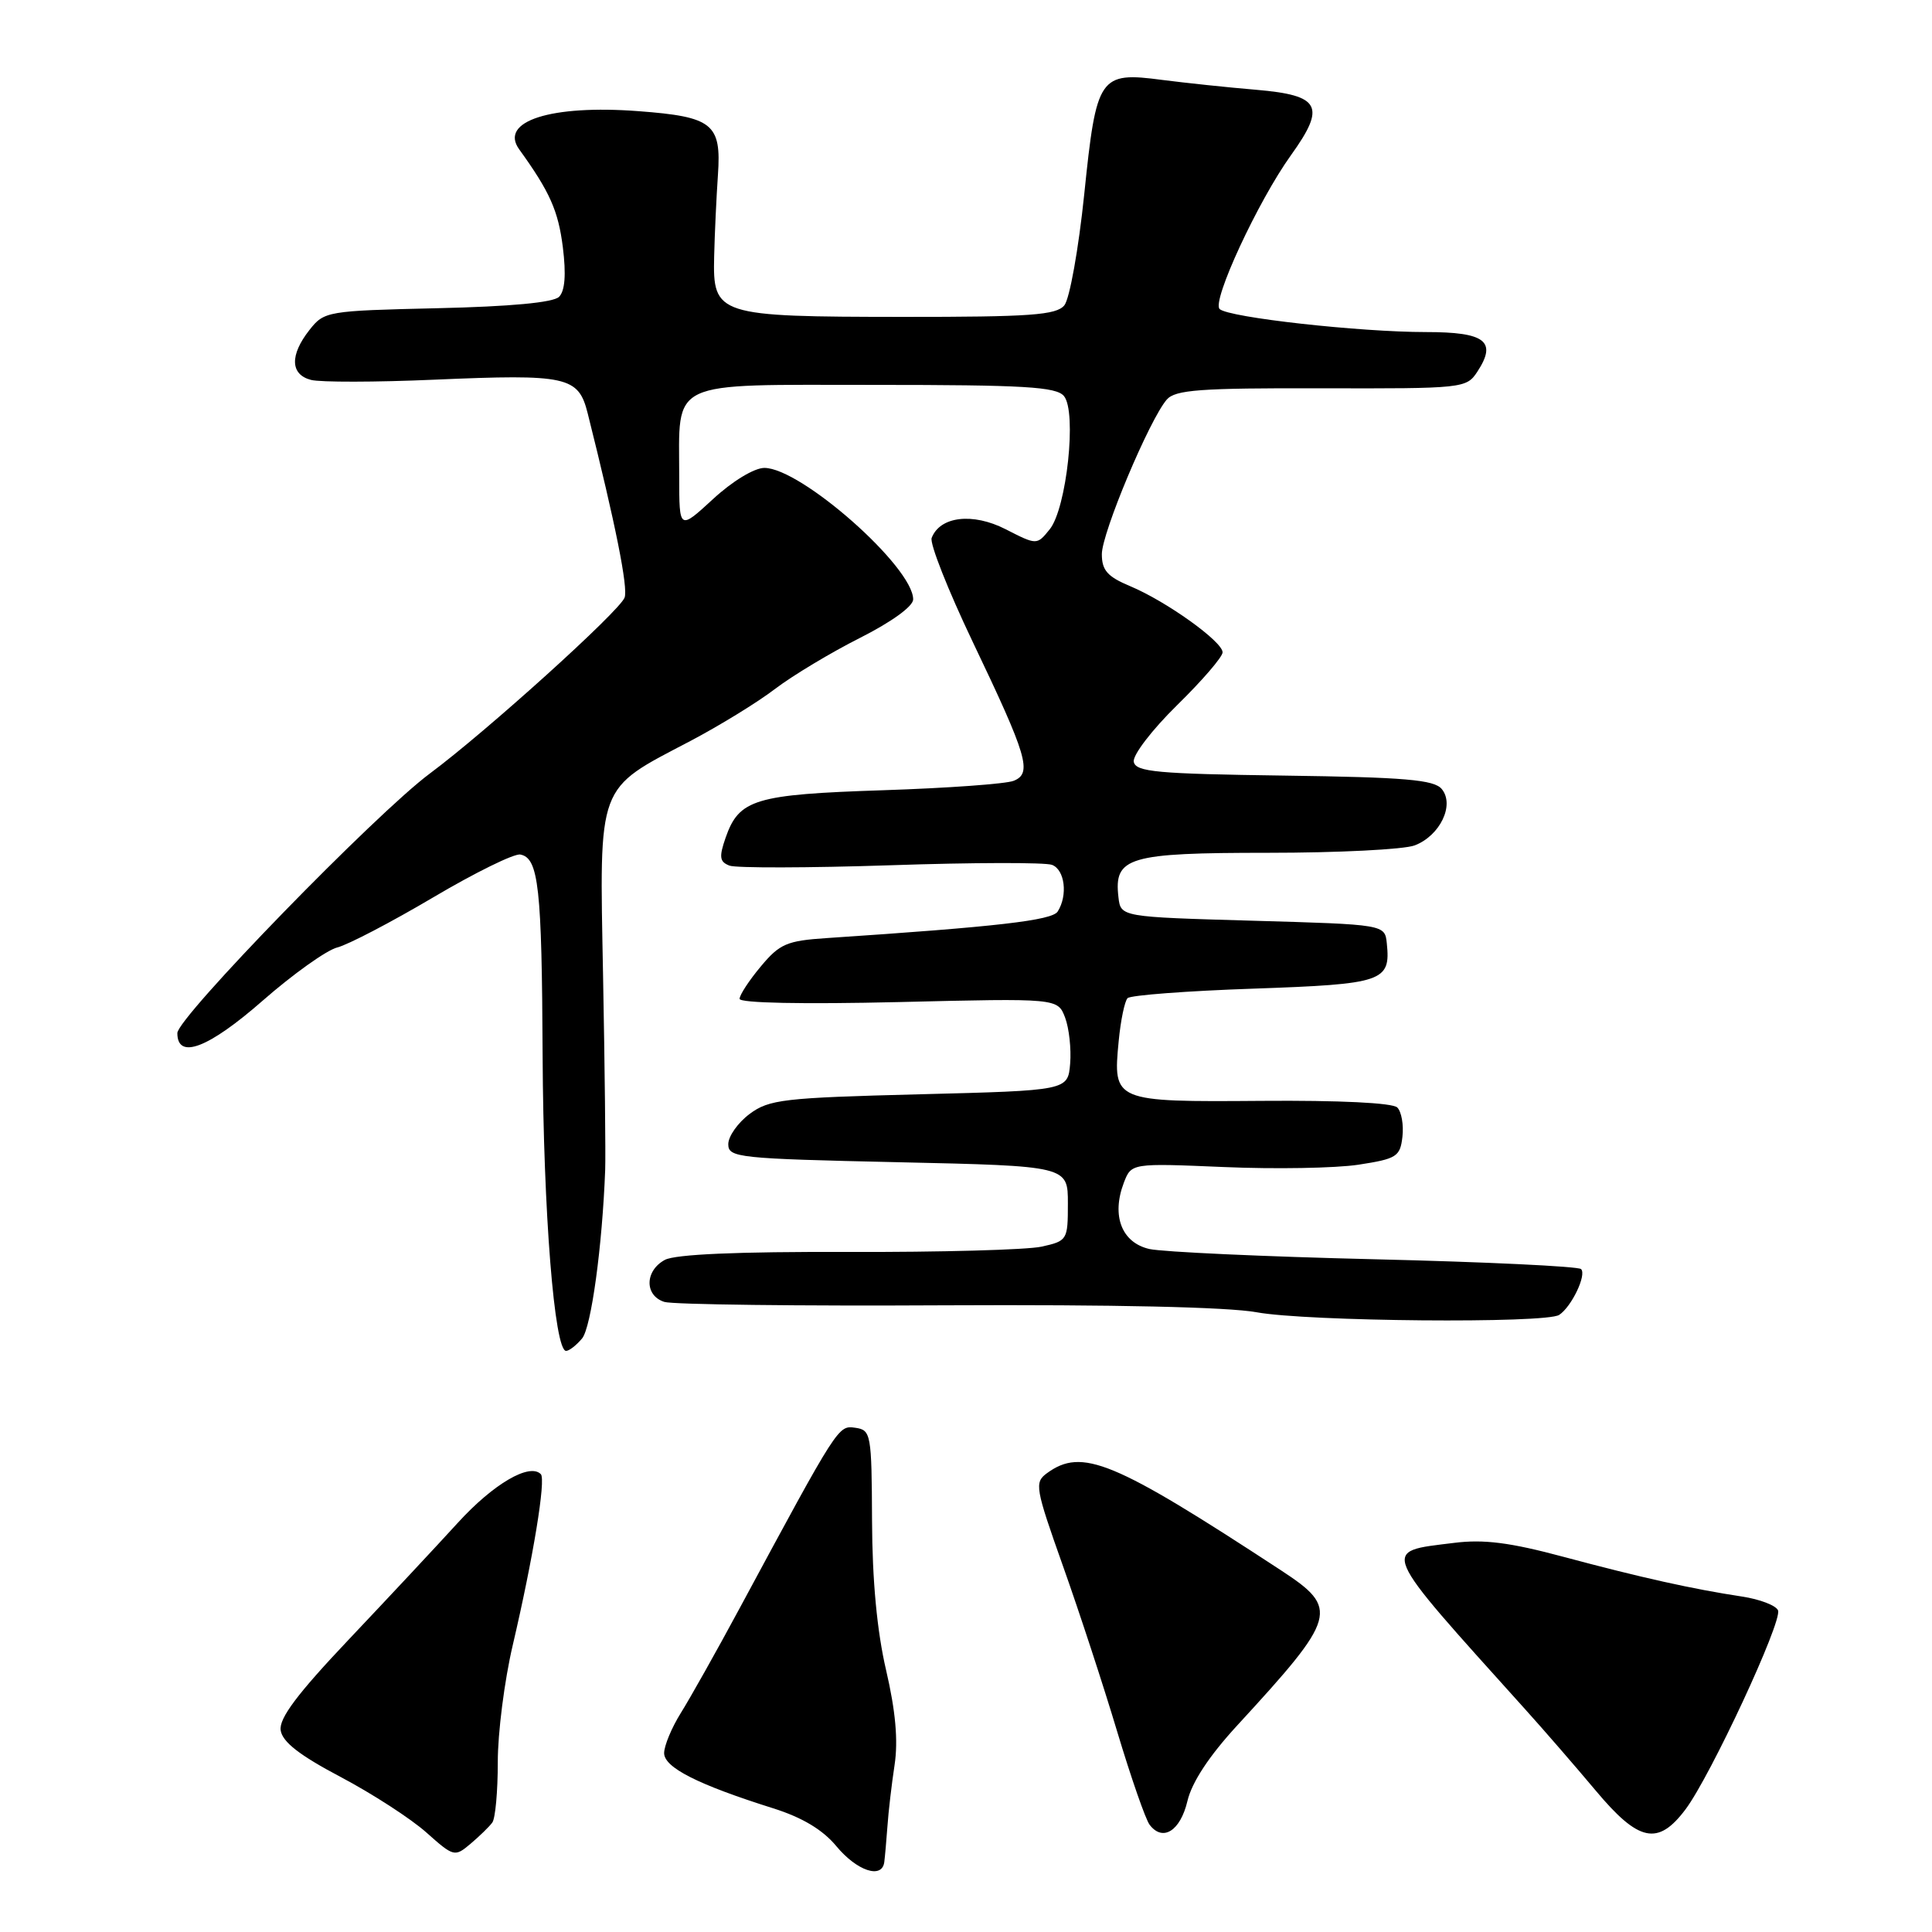 <?xml version="1.0" encoding="UTF-8" standalone="no"?>
<!DOCTYPE svg PUBLIC "-//W3C//DTD SVG 1.1//EN" "http://www.w3.org/Graphics/SVG/1.1/DTD/svg11.dtd" >
<svg xmlns="http://www.w3.org/2000/svg" xmlns:xlink="http://www.w3.org/1999/xlink" version="1.1" viewBox="0 0 256 256">
 <g >
 <path fill="currentColor"
d=" M 117.17 246.75 C 117.26 246.06 117.45 243.93 117.59 242.00 C 117.72 240.07 118.15 236.40 118.54 233.84 C 119.02 230.64 118.67 226.71 117.42 221.34 C 116.21 216.16 115.58 209.42 115.55 201.50 C 115.50 189.99 115.41 189.49 113.35 189.19 C 111.05 188.87 111.16 188.70 98.06 213.00 C 94.95 218.78 91.41 225.07 90.20 227.00 C 89.00 228.93 88.01 231.30 88.00 232.29 C 88.00 234.20 92.45 236.46 102.45 239.61 C 106.32 240.83 109.03 242.46 110.83 244.64 C 113.55 247.91 116.86 249.02 117.17 246.75 Z  M 65.23 241.50 C 65.64 240.95 65.96 237.35 65.96 233.50 C 65.95 229.65 66.84 222.68 67.94 218.00 C 70.65 206.42 72.36 196.02 71.66 195.33 C 70.16 193.82 65.38 196.62 60.69 201.75 C 57.84 204.88 51.31 211.86 46.19 217.27 C 39.39 224.45 36.96 227.69 37.19 229.27 C 37.41 230.81 39.68 232.58 45.14 235.46 C 49.34 237.68 54.45 240.99 56.49 242.81 C 60.13 246.05 60.25 246.08 62.35 244.31 C 63.53 243.31 64.83 242.05 65.23 241.50 Z  M 157.34 238.65 C 157.92 236.16 160.23 232.66 163.91 228.66 C 177.22 214.19 177.51 213.17 169.73 208.07 C 147.49 193.51 143.38 191.81 138.72 195.21 C 137.05 196.44 137.17 197.14 140.85 207.51 C 143.00 213.55 146.24 223.45 148.05 229.50 C 149.87 235.55 151.79 241.08 152.33 241.79 C 154.07 244.08 156.40 242.62 157.34 238.65 Z  M 223.34 239.75 C 226.65 235.34 236.17 214.88 235.60 213.39 C 235.35 212.74 233.20 211.91 230.82 211.55 C 224.29 210.56 217.48 209.05 207.18 206.29 C 200.10 204.39 196.60 203.94 192.67 204.44 C 182.93 205.65 182.56 204.79 202.05 226.44 C 204.56 229.22 208.78 234.09 211.43 237.25 C 217.14 244.08 219.69 244.61 223.34 239.75 Z  M 77.13 177.35 C 78.34 175.89 79.81 165.13 80.19 155.00 C 80.26 153.07 80.14 141.52 79.91 129.33 C 79.43 103.53 78.98 104.74 91.49 98.18 C 95.34 96.15 100.40 93.05 102.72 91.27 C 105.05 89.50 110.11 86.46 113.98 84.51 C 118.14 82.41 121.00 80.34 121.00 79.42 C 121.00 75.13 106.14 62.00 101.28 62.00 C 99.95 62.00 97.04 63.76 94.48 66.13 C 90.00 70.25 90.00 70.25 90.00 63.19 C 90.00 50.17 88.24 51.00 115.85 51.00 C 135.72 51.00 139.96 51.25 140.98 52.48 C 142.71 54.56 141.34 67.36 139.09 70.14 C 137.39 72.24 137.39 72.24 133.24 70.12 C 128.89 67.90 124.55 68.41 123.45 71.28 C 123.17 72.00 125.62 78.20 128.89 85.05 C 136.14 100.22 136.81 102.46 134.32 103.46 C 133.32 103.87 125.53 104.43 117.00 104.71 C 100.02 105.27 97.93 105.90 96.15 110.99 C 95.26 113.56 95.34 114.19 96.66 114.70 C 97.53 115.03 107.14 115.01 118.02 114.65 C 128.90 114.28 138.52 114.26 139.40 114.60 C 141.10 115.25 141.51 118.64 140.15 120.78 C 139.41 121.96 132.12 122.80 109.56 124.30 C 104.26 124.65 103.31 125.06 100.81 128.06 C 99.26 129.91 98.00 131.84 98.00 132.35 C 98.00 132.91 106.39 133.08 119.08 132.78 C 140.15 132.27 140.15 132.27 141.13 134.83 C 141.66 136.24 141.96 138.99 141.80 140.94 C 141.50 144.50 141.50 144.50 121.82 145.00 C 103.81 145.46 101.91 145.68 99.32 147.61 C 97.77 148.77 96.50 150.57 96.50 151.61 C 96.50 153.39 97.77 153.53 119.00 154.00 C 141.50 154.50 141.50 154.50 141.50 159.46 C 141.50 164.31 141.43 164.43 138.00 165.19 C 136.07 165.61 124.53 165.93 112.35 165.89 C 97.72 165.84 89.49 166.20 88.10 166.94 C 85.43 168.38 85.38 171.67 88.03 172.51 C 89.14 172.86 105.90 173.07 125.28 172.96 C 147.53 172.85 162.71 173.19 166.50 173.88 C 173.17 175.11 204.87 175.39 206.60 174.23 C 208.25 173.14 210.26 168.92 209.50 168.16 C 209.13 167.80 196.84 167.21 182.17 166.86 C 167.50 166.51 154.06 165.89 152.30 165.50 C 148.63 164.66 147.25 161.10 148.91 156.73 C 149.91 154.12 149.91 154.12 162.20 154.64 C 168.97 154.93 176.97 154.79 180.00 154.33 C 185.07 153.55 185.53 153.26 185.83 150.62 C 186.01 149.04 185.70 147.30 185.15 146.75 C 184.53 146.13 177.46 145.79 167.19 145.87 C 147.57 146.02 147.46 145.97 148.23 137.97 C 148.49 135.21 149.03 132.64 149.41 132.26 C 149.80 131.87 157.31 131.30 166.11 131.00 C 183.31 130.40 184.28 130.06 183.76 125.00 C 183.50 122.50 183.50 122.50 166.00 122.00 C 148.50 121.50 148.50 121.50 148.20 118.88 C 147.58 113.57 149.49 113.00 168.01 113.00 C 177.28 113.00 186.03 112.56 187.45 112.02 C 190.81 110.74 192.78 106.65 191.04 104.55 C 190.02 103.32 186.20 102.99 170.16 102.77 C 153.30 102.54 150.48 102.28 150.23 100.94 C 150.06 100.08 152.64 96.71 155.96 93.45 C 159.28 90.20 162.00 87.04 162.00 86.44 C 162.00 85.01 154.54 79.67 149.75 77.67 C 146.74 76.41 146.00 75.57 146.00 73.43 C 146.00 70.61 152.31 55.60 154.60 52.95 C 155.73 51.65 159.01 51.41 175.11 51.45 C 193.89 51.50 194.31 51.45 195.75 49.26 C 198.40 45.22 196.82 44.00 188.95 44.00 C 180.13 44.00 162.81 42.07 161.61 40.95 C 160.53 39.94 166.70 26.63 171.07 20.55 C 175.72 14.07 174.96 12.63 166.49 11.90 C 162.65 11.58 157.03 10.98 154.00 10.59 C 145.66 9.49 145.28 10.05 143.67 25.71 C 142.92 32.98 141.73 39.61 141.03 40.46 C 139.96 41.75 136.54 42.00 119.63 41.99 C 94.99 41.97 94.44 41.79 94.63 33.96 C 94.70 30.96 94.93 26.10 95.13 23.17 C 95.60 16.40 94.44 15.47 84.60 14.73 C 73.02 13.85 66.11 16.06 68.79 19.78 C 72.86 25.42 73.97 27.92 74.58 32.76 C 75.03 36.38 74.86 38.54 74.08 39.33 C 73.32 40.09 67.64 40.62 57.95 40.84 C 43.31 41.18 42.96 41.24 41.00 43.73 C 38.38 47.06 38.46 49.63 41.21 50.34 C 42.43 50.66 49.78 50.65 57.55 50.31 C 75.18 49.55 76.64 49.87 77.87 54.76 C 81.57 69.50 83.25 77.90 82.76 79.19 C 82.05 81.03 64.41 96.96 56.95 102.50 C 49.79 107.82 23.50 134.84 23.50 136.89 C 23.50 140.46 27.61 138.90 34.81 132.59 C 38.83 129.07 43.29 125.89 44.70 125.54 C 46.12 125.18 51.83 122.20 57.38 118.92 C 62.94 115.63 68.14 113.07 68.95 113.23 C 71.37 113.70 71.80 117.54 71.90 139.93 C 72.00 160.60 73.46 179.00 75.01 179.00 C 75.42 179.00 76.37 178.26 77.13 177.35 Z "/>
</g>
</svg>
